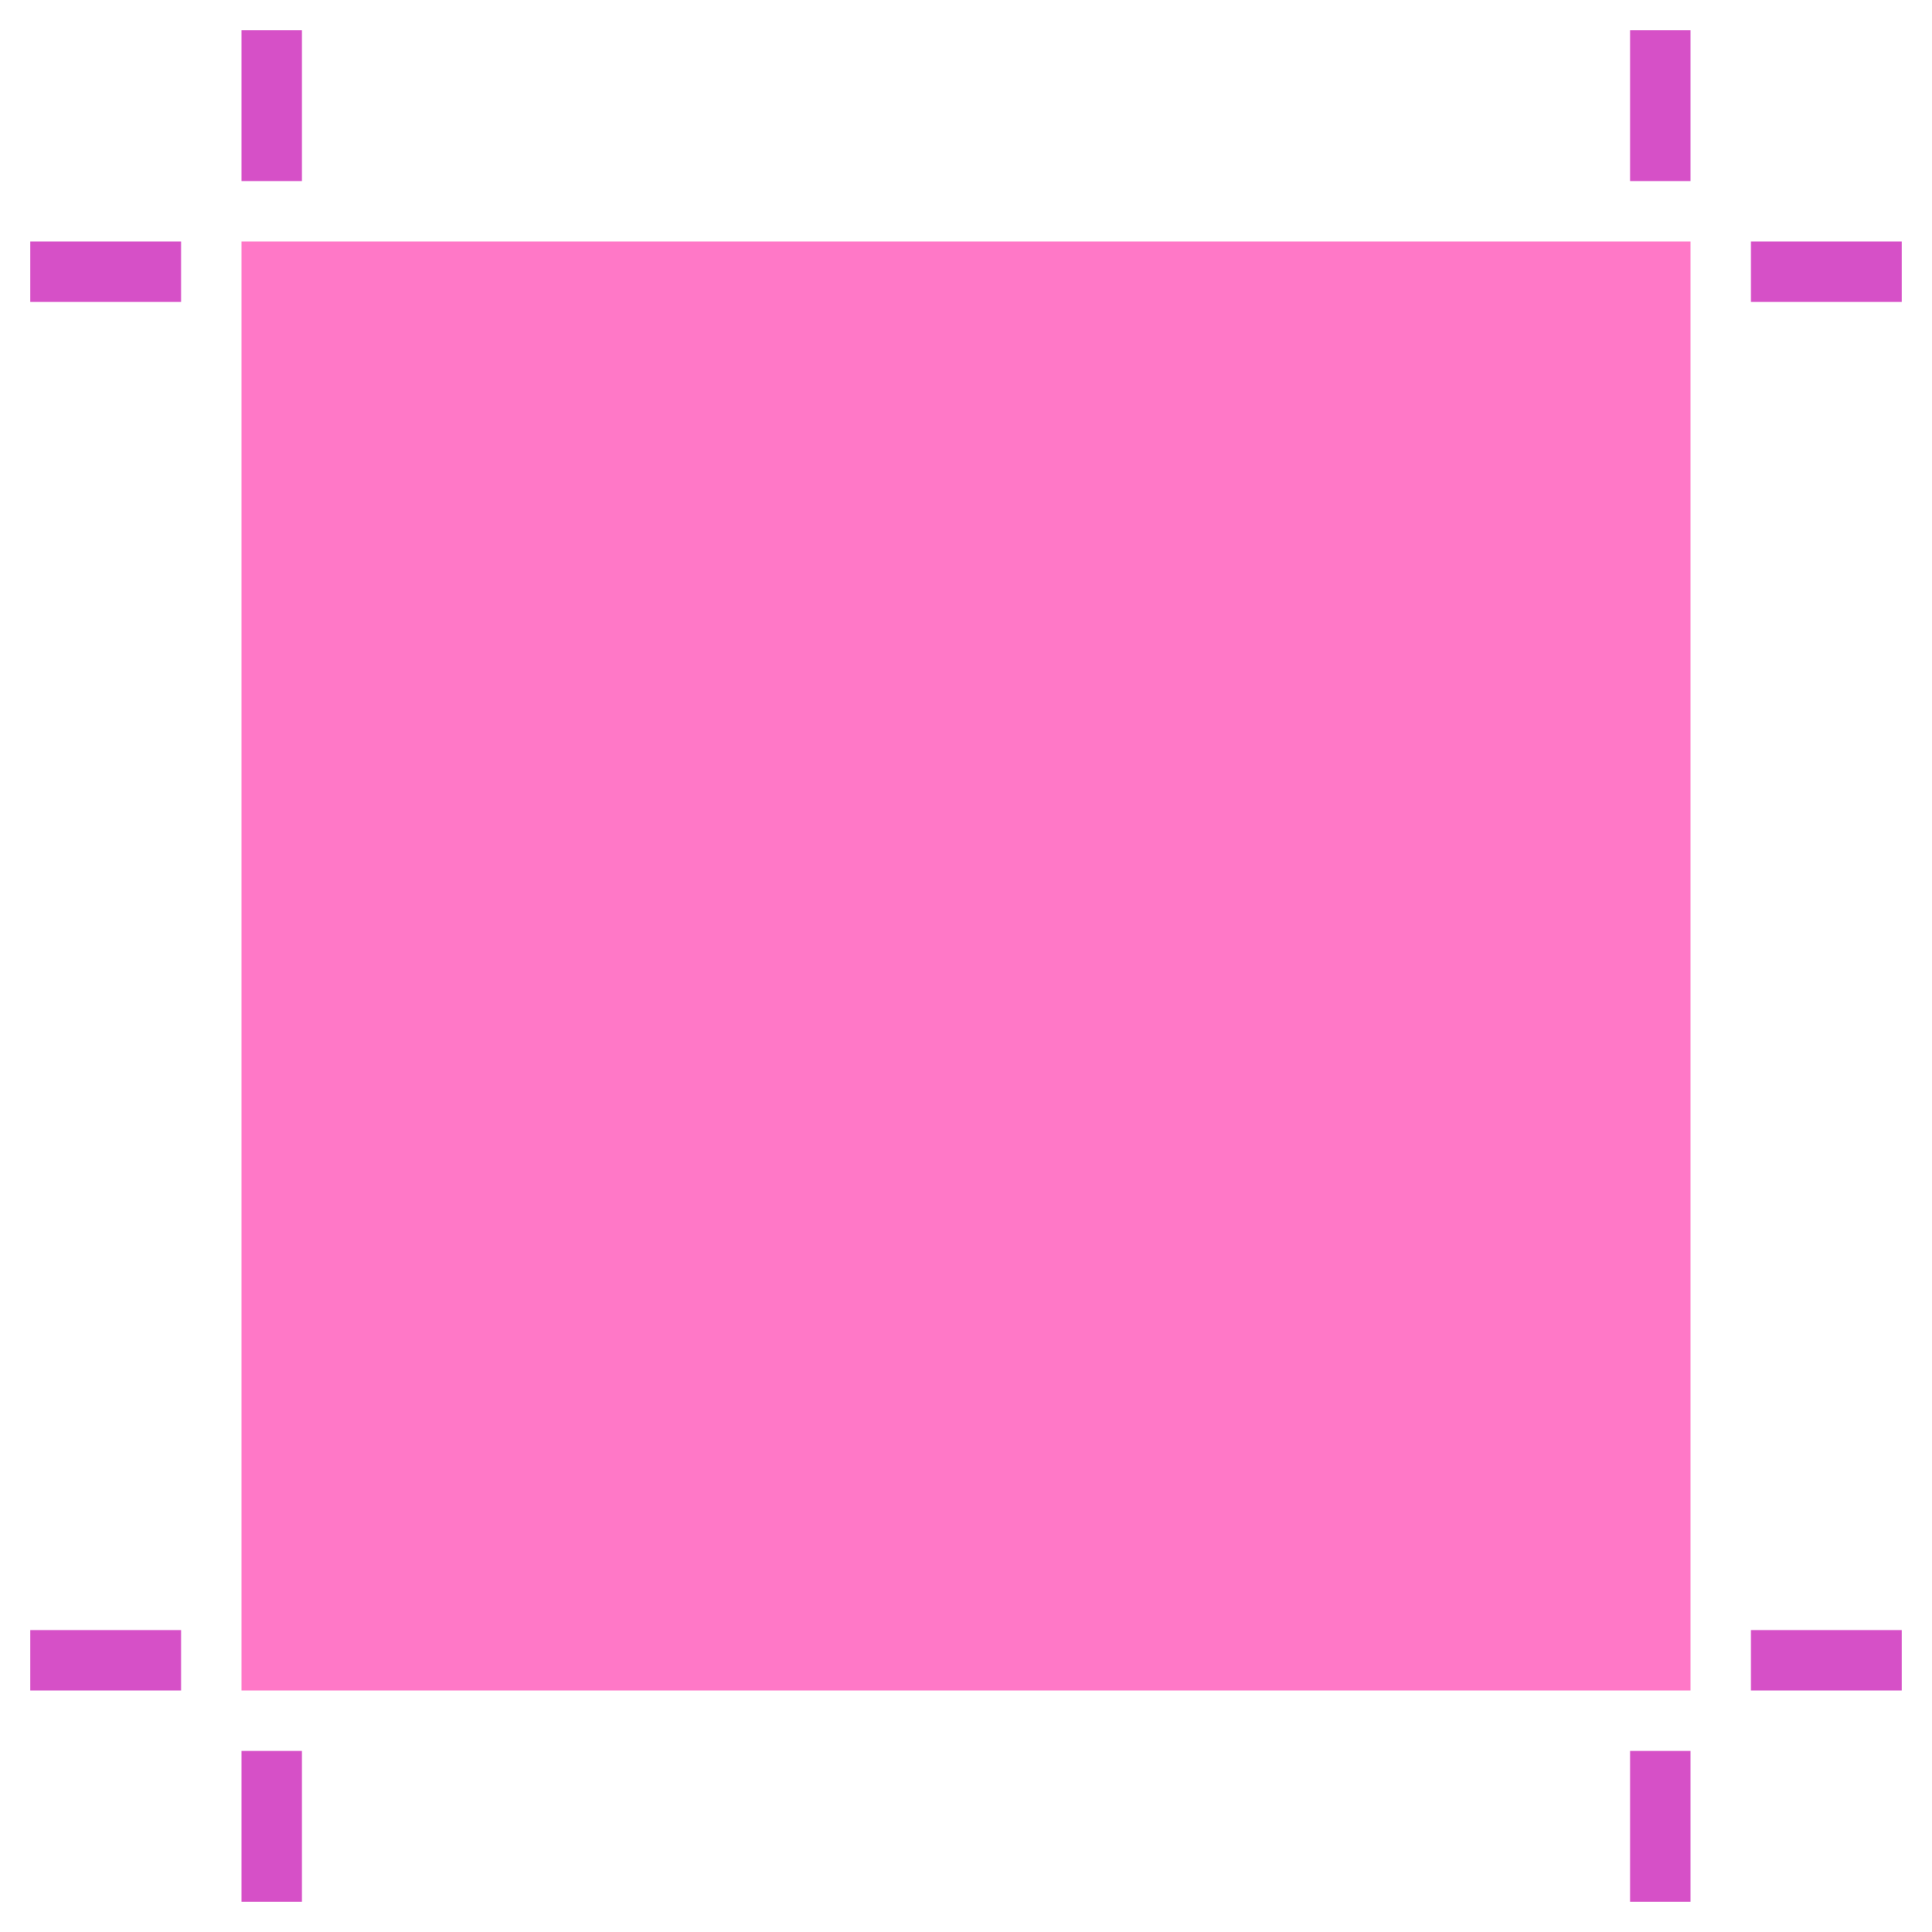 <svg xmlns="http://www.w3.org/2000/svg" width="64" height="64" viewBox="0 0 64 64">
  <g fill="none" fill-rule="evenodd">
    <rect width="48" height="48" x="8" y="8" fill="#FF78C7"/>
    <path stroke="#D650C7" stroke-linecap="square" stroke-width="2" d="M9 5L9 2M55 5L55 2M9 62L9 59M55 62L55 59M5 55L2 55M62 55L59 55M5 9L2 9M62 9L59 9"/>
  </g>
</svg>
